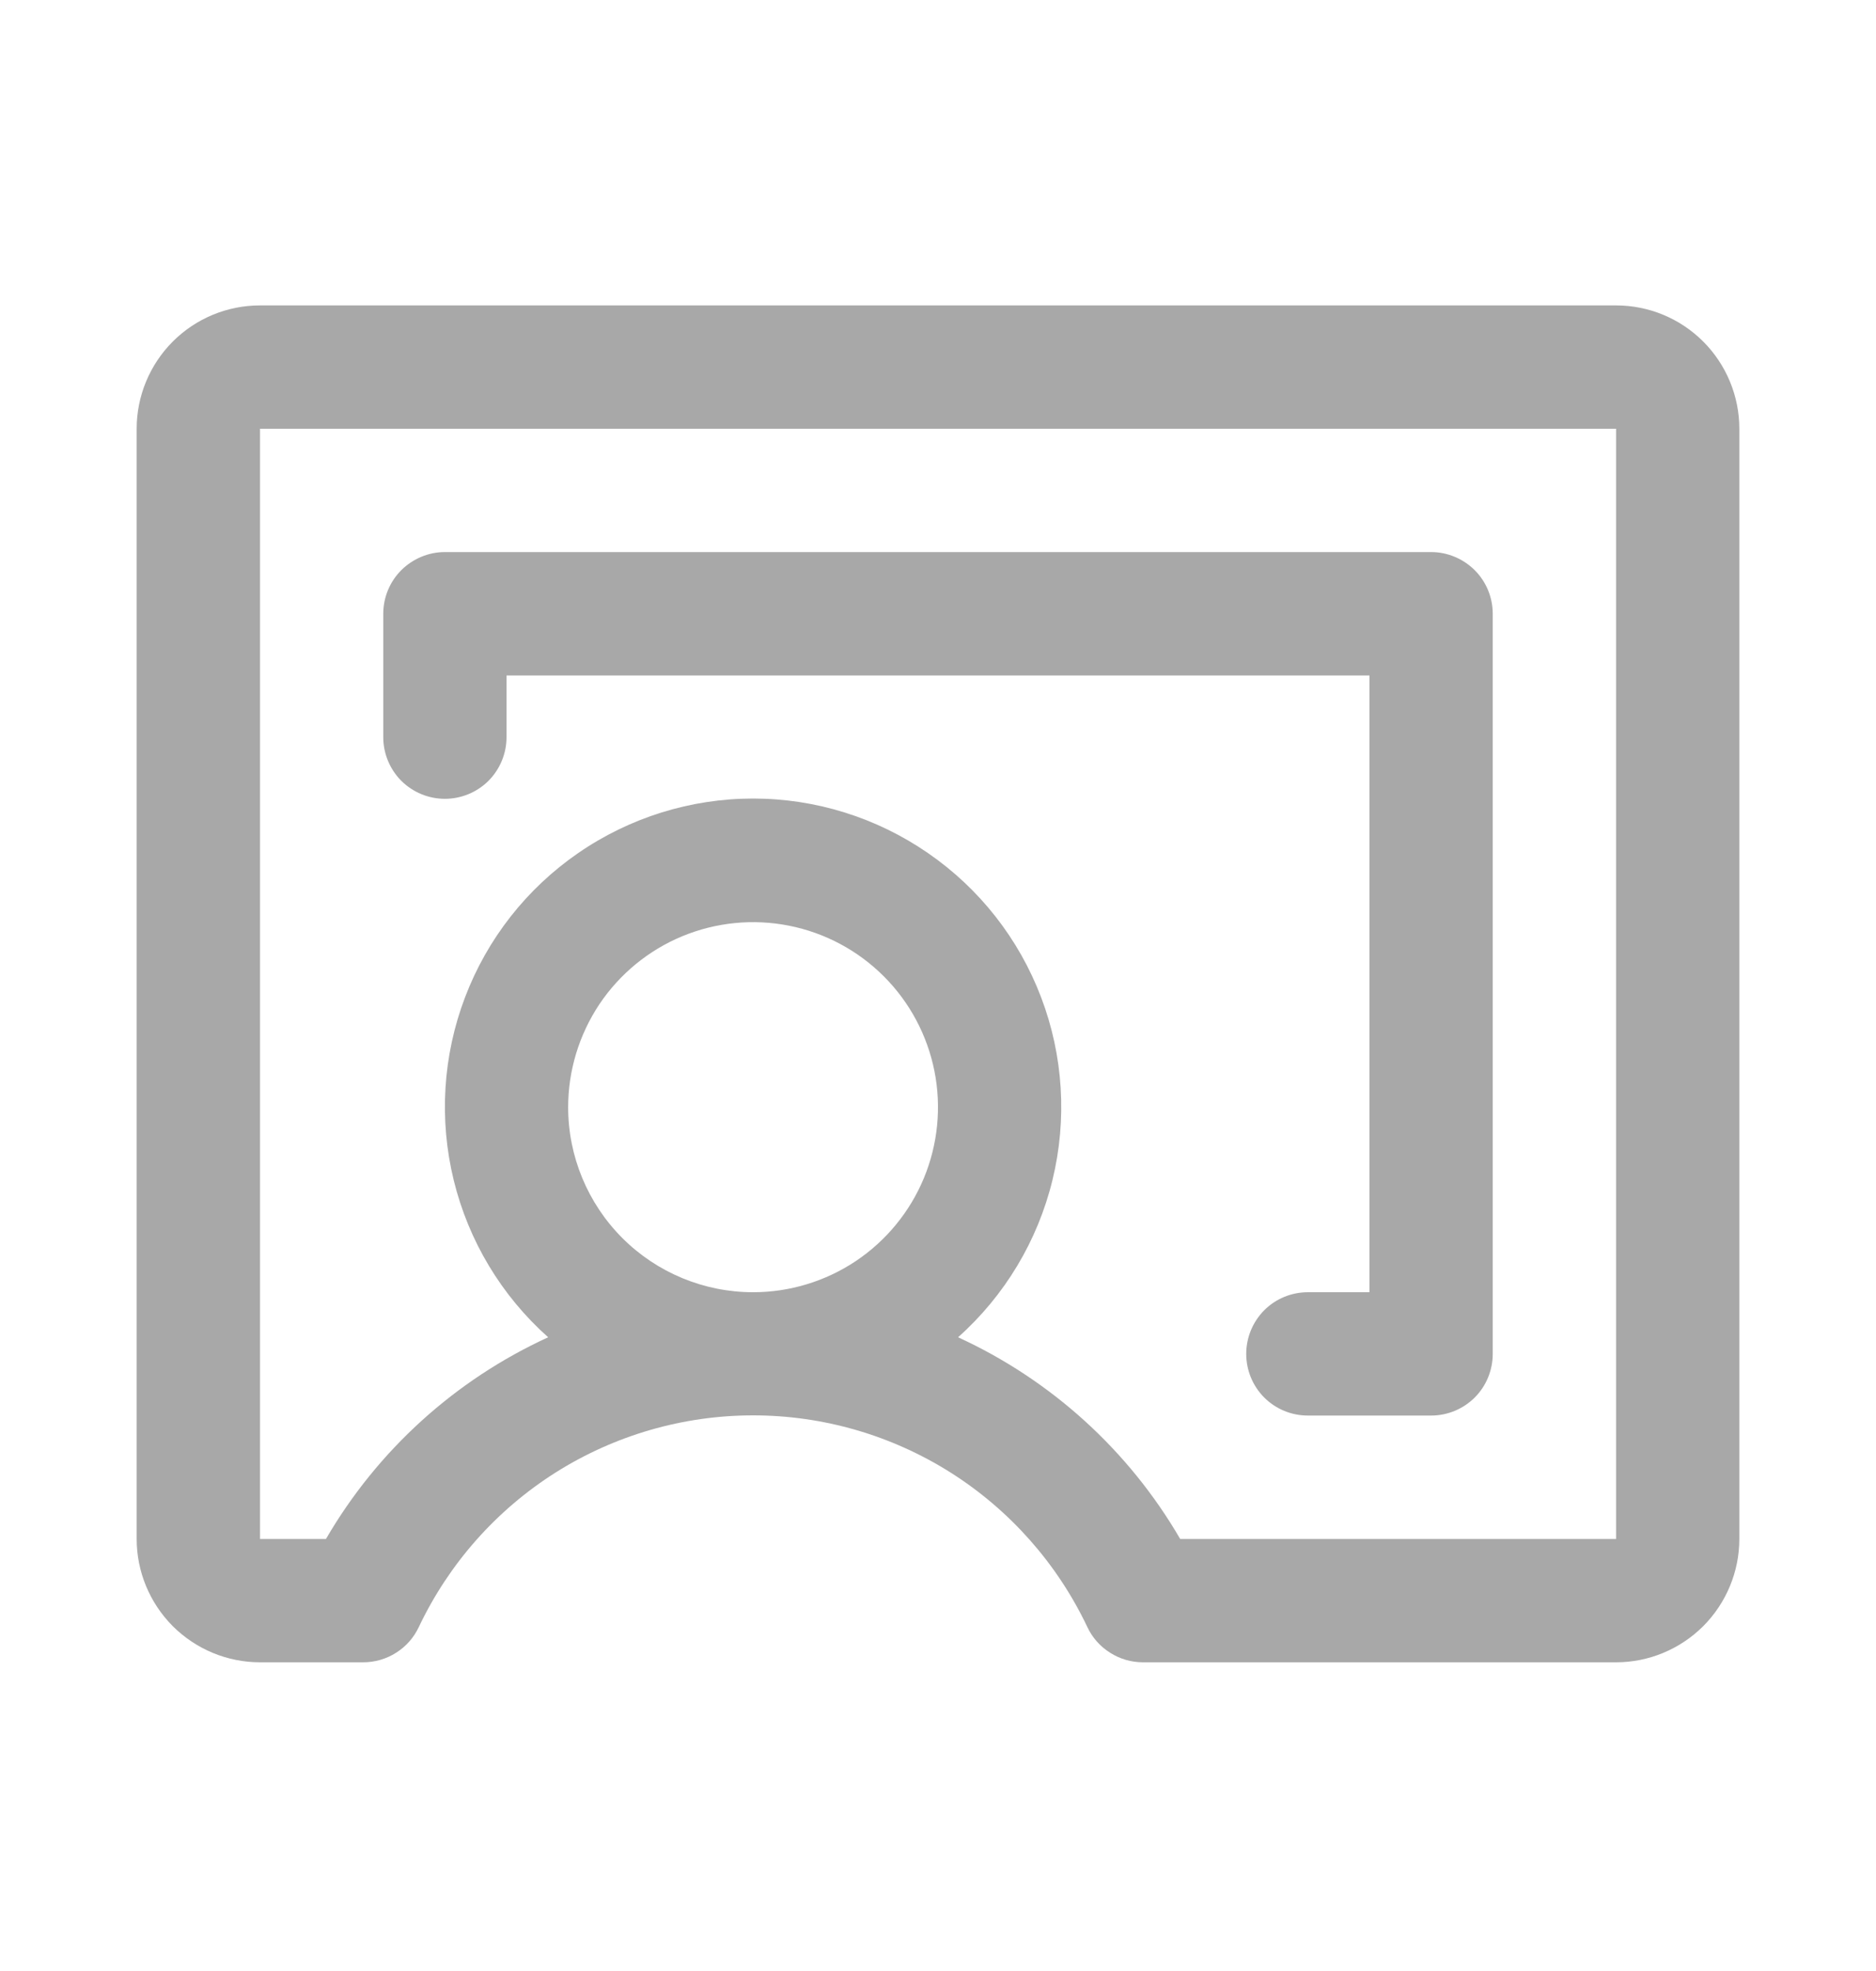 <svg width="20" height="21" viewBox="0 0 20 21" fill="none" xmlns="http://www.w3.org/2000/svg">
<path d="M17.229 3.254H2.772C2.423 3.254 2.089 3.392 1.842 3.639C1.596 3.885 1.457 4.22 1.457 4.568V16.397C1.457 16.745 1.596 17.079 1.842 17.326C2.089 17.572 2.423 17.711 2.772 17.711H3.871C3.996 17.711 4.118 17.676 4.223 17.609C4.328 17.543 4.412 17.448 4.465 17.335C4.785 16.661 5.289 16.091 5.92 15.691C6.551 15.292 7.282 15.08 8.029 15.08C8.775 15.08 9.506 15.292 10.137 15.691C10.768 16.091 11.272 16.661 11.592 17.335C11.645 17.448 11.729 17.543 11.835 17.609C11.94 17.676 12.061 17.711 12.186 17.711H17.229C17.577 17.711 17.911 17.572 18.158 17.326C18.404 17.079 18.543 16.745 18.543 16.397V4.568C18.543 4.22 18.404 3.885 18.158 3.639C17.911 3.392 17.577 3.254 17.229 3.254ZM6.057 11.797C6.057 11.407 6.173 11.026 6.389 10.701C6.606 10.377 6.914 10.124 7.274 9.975C7.634 9.826 8.031 9.787 8.413 9.863C8.796 9.939 9.147 10.127 9.423 10.403C9.698 10.678 9.886 11.03 9.962 11.412C10.038 11.794 9.999 12.191 9.85 12.551C9.701 12.911 9.448 13.219 9.124 13.436C8.8 13.652 8.419 13.768 8.029 13.768C7.506 13.768 7.004 13.56 6.635 13.191C6.265 12.821 6.057 12.319 6.057 11.797ZM17.229 16.397H12.582C12.033 15.453 11.206 14.703 10.214 14.248C10.711 13.805 11.062 13.221 11.22 12.574C11.378 11.927 11.336 11.247 11.099 10.625C10.862 10.002 10.442 9.467 9.893 9.089C9.345 8.711 8.695 8.508 8.029 8.508C7.363 8.508 6.712 8.711 6.164 9.089C5.615 9.467 5.195 10.002 4.958 10.625C4.721 11.247 4.679 11.927 4.837 12.574C4.995 13.221 5.346 13.805 5.844 14.248C4.851 14.703 4.024 15.453 3.475 16.397H2.772V4.568H17.229V16.397ZM4.086 7.854V6.54C4.086 6.365 4.155 6.198 4.278 6.075C4.402 5.952 4.569 5.882 4.743 5.882H15.257C15.431 5.882 15.598 5.952 15.722 6.075C15.845 6.198 15.914 6.365 15.914 6.54V14.425C15.914 14.599 15.845 14.767 15.722 14.89C15.598 15.013 15.431 15.082 15.257 15.082H13.943C13.768 15.082 13.601 15.013 13.478 14.89C13.355 14.767 13.286 14.599 13.286 14.425C13.286 14.251 13.355 14.084 13.478 13.96C13.601 13.837 13.768 13.768 13.943 13.768H14.6V7.197H5.4V7.854C5.4 8.028 5.331 8.195 5.208 8.319C5.084 8.442 4.917 8.511 4.743 8.511C4.569 8.511 4.402 8.442 4.278 8.319C4.155 8.195 4.086 8.028 4.086 7.854Z" fill="#A8A8A8"/>
</svg>
